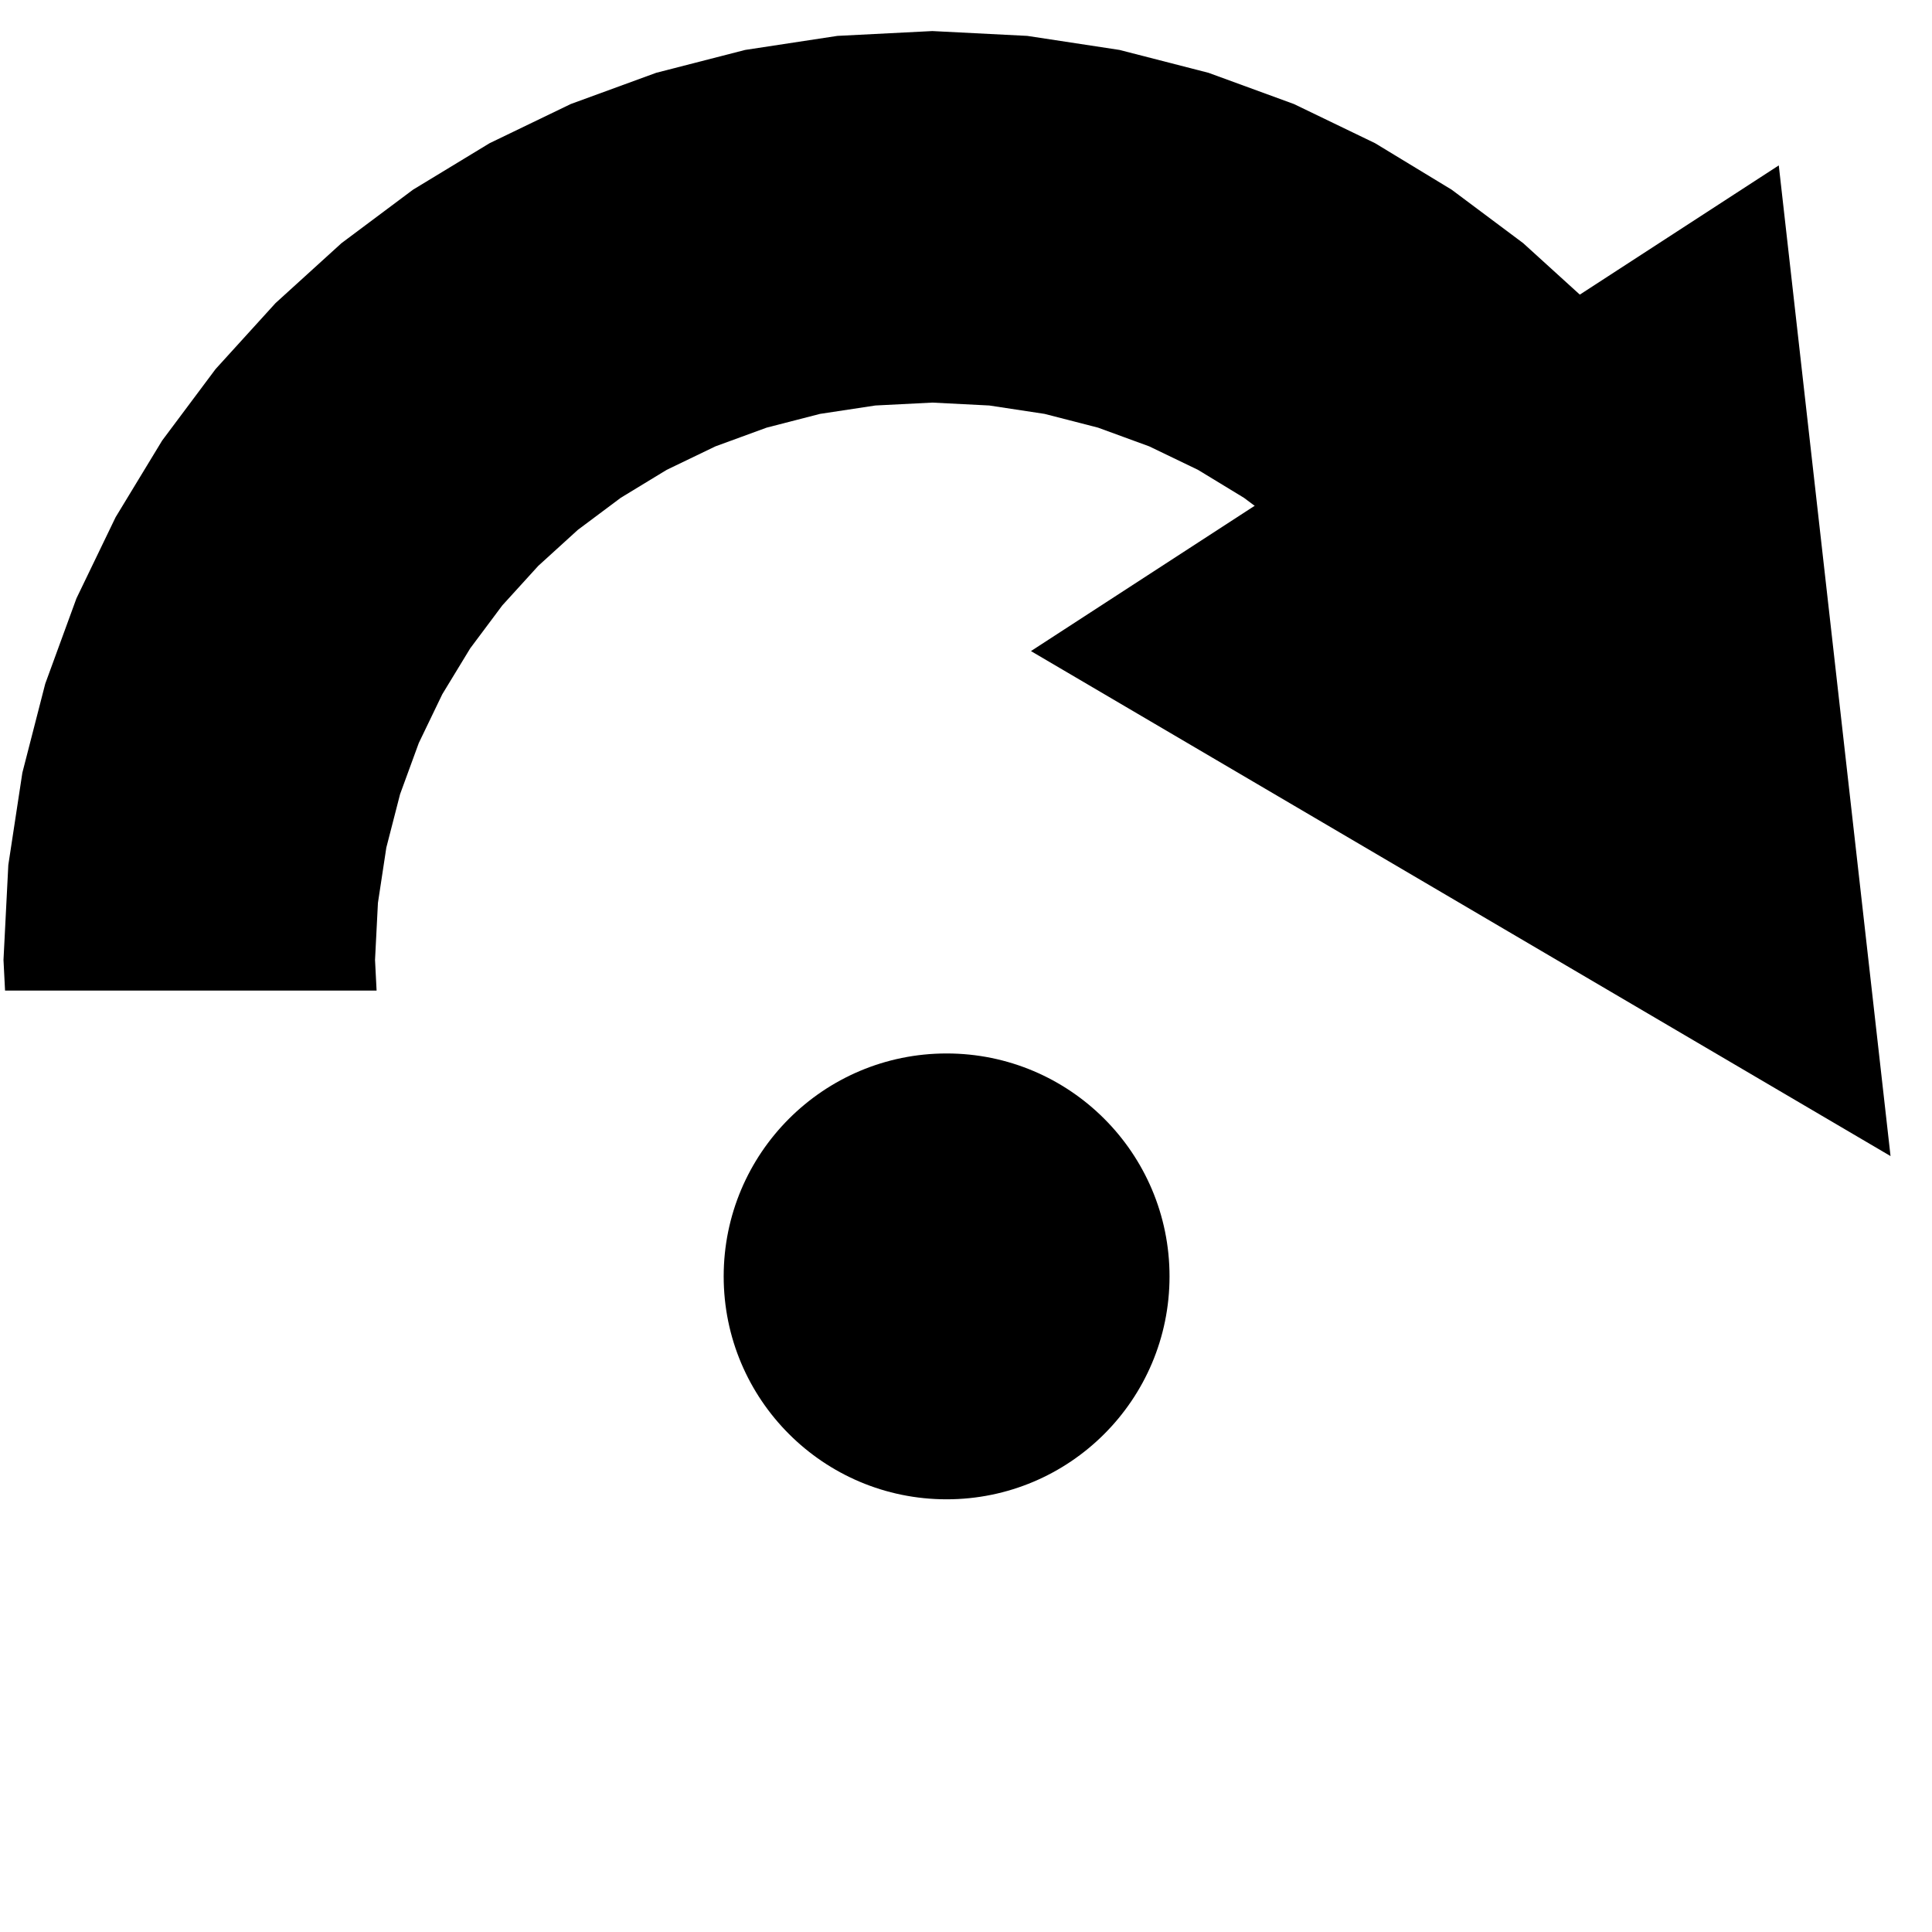 <?xml version="1.0" encoding="UTF-8" standalone="yes"?>
<!DOCTYPE svg PUBLIC "-//W3C//DTD SVG 1.1//EN" "http://www.w3.org/Graphics/SVG/1.1/DTD/svg11.dtd">

<svg width="26" height="26" viewBox="0 0 26 26" xmlns="http://www.w3.org/2000/svg" xmlns:xlink="http://www.w3.org/1999/xlink" version="1.1" baseProfile="full">
    <g transform="scale(1,-1) translate(0,-26)">
        <path d="M 6 13.5 L 6.039 14.267 L 6.152 15.011 L 6.337 15.73 L 6.589 16.419 L 6.905 17.075 L 7.281 17.693 L 7.713 18.271 L 8.197 18.803 L 8.729 19.287 L 9.307 19.719 L 9.925 20.095 L 10.581 20.411 L 11.27 20.663 L 11.988 20.848 L 12.733 20.961 L 13.5 21 L 14.267 20.961 L 15.011 20.848 L 15.73 20.663 L 16.419 20.411 L 17.075 20.095 L 17.693 19.719 L 18.271 19.287 L 18.803 18.803 L 19.287 18.271 L 19.288 18.27 L 23.827 20.54 L 23.146 21.451 L 22.339 22.339 L 21.451 23.146 L 20.489 23.865 L 19.458 24.491 L 18.366 25.018 L 17.217 25.438 L 16.019 25.746 L 14.778 25.935 L 13.5 26 L 12.222 25.935 L 10.981 25.746 L 9.783 25.438 L 8.634 25.018 L 7.542 24.491 L 6.511 23.865 L 5.549 23.146 L 4.661 22.339 L 3.854 21.451 L 3.135 20.489 L 2.509 19.458 L 1.982 18.366 L 1.562 17.217 L 1.254 16.019 L 1.065 14.778 L 1 13.5 L 1.021 13.087 L 6.021 13.087 Z" transform="scale(1,1) translate(-0.953,-0.418)" opacity="1"></path>
        <path d="M 12.568 1 L 1 7.796 L 11.064 14.332 Z" transform="scale(1,1) translate(12.874,9.442)" opacity="1"></path>
        <path d="M 1 4 C 1 5.657 2.343 7 4 7 C 5.657 7 7 5.657 7 4 C 7 2.343 5.657 1 4 1 C 2.343 1 1 2.343 1 4 Z" transform="scale(1,1) translate(8.739,4.823)" opacity="1"></path>
    </g>
</svg>